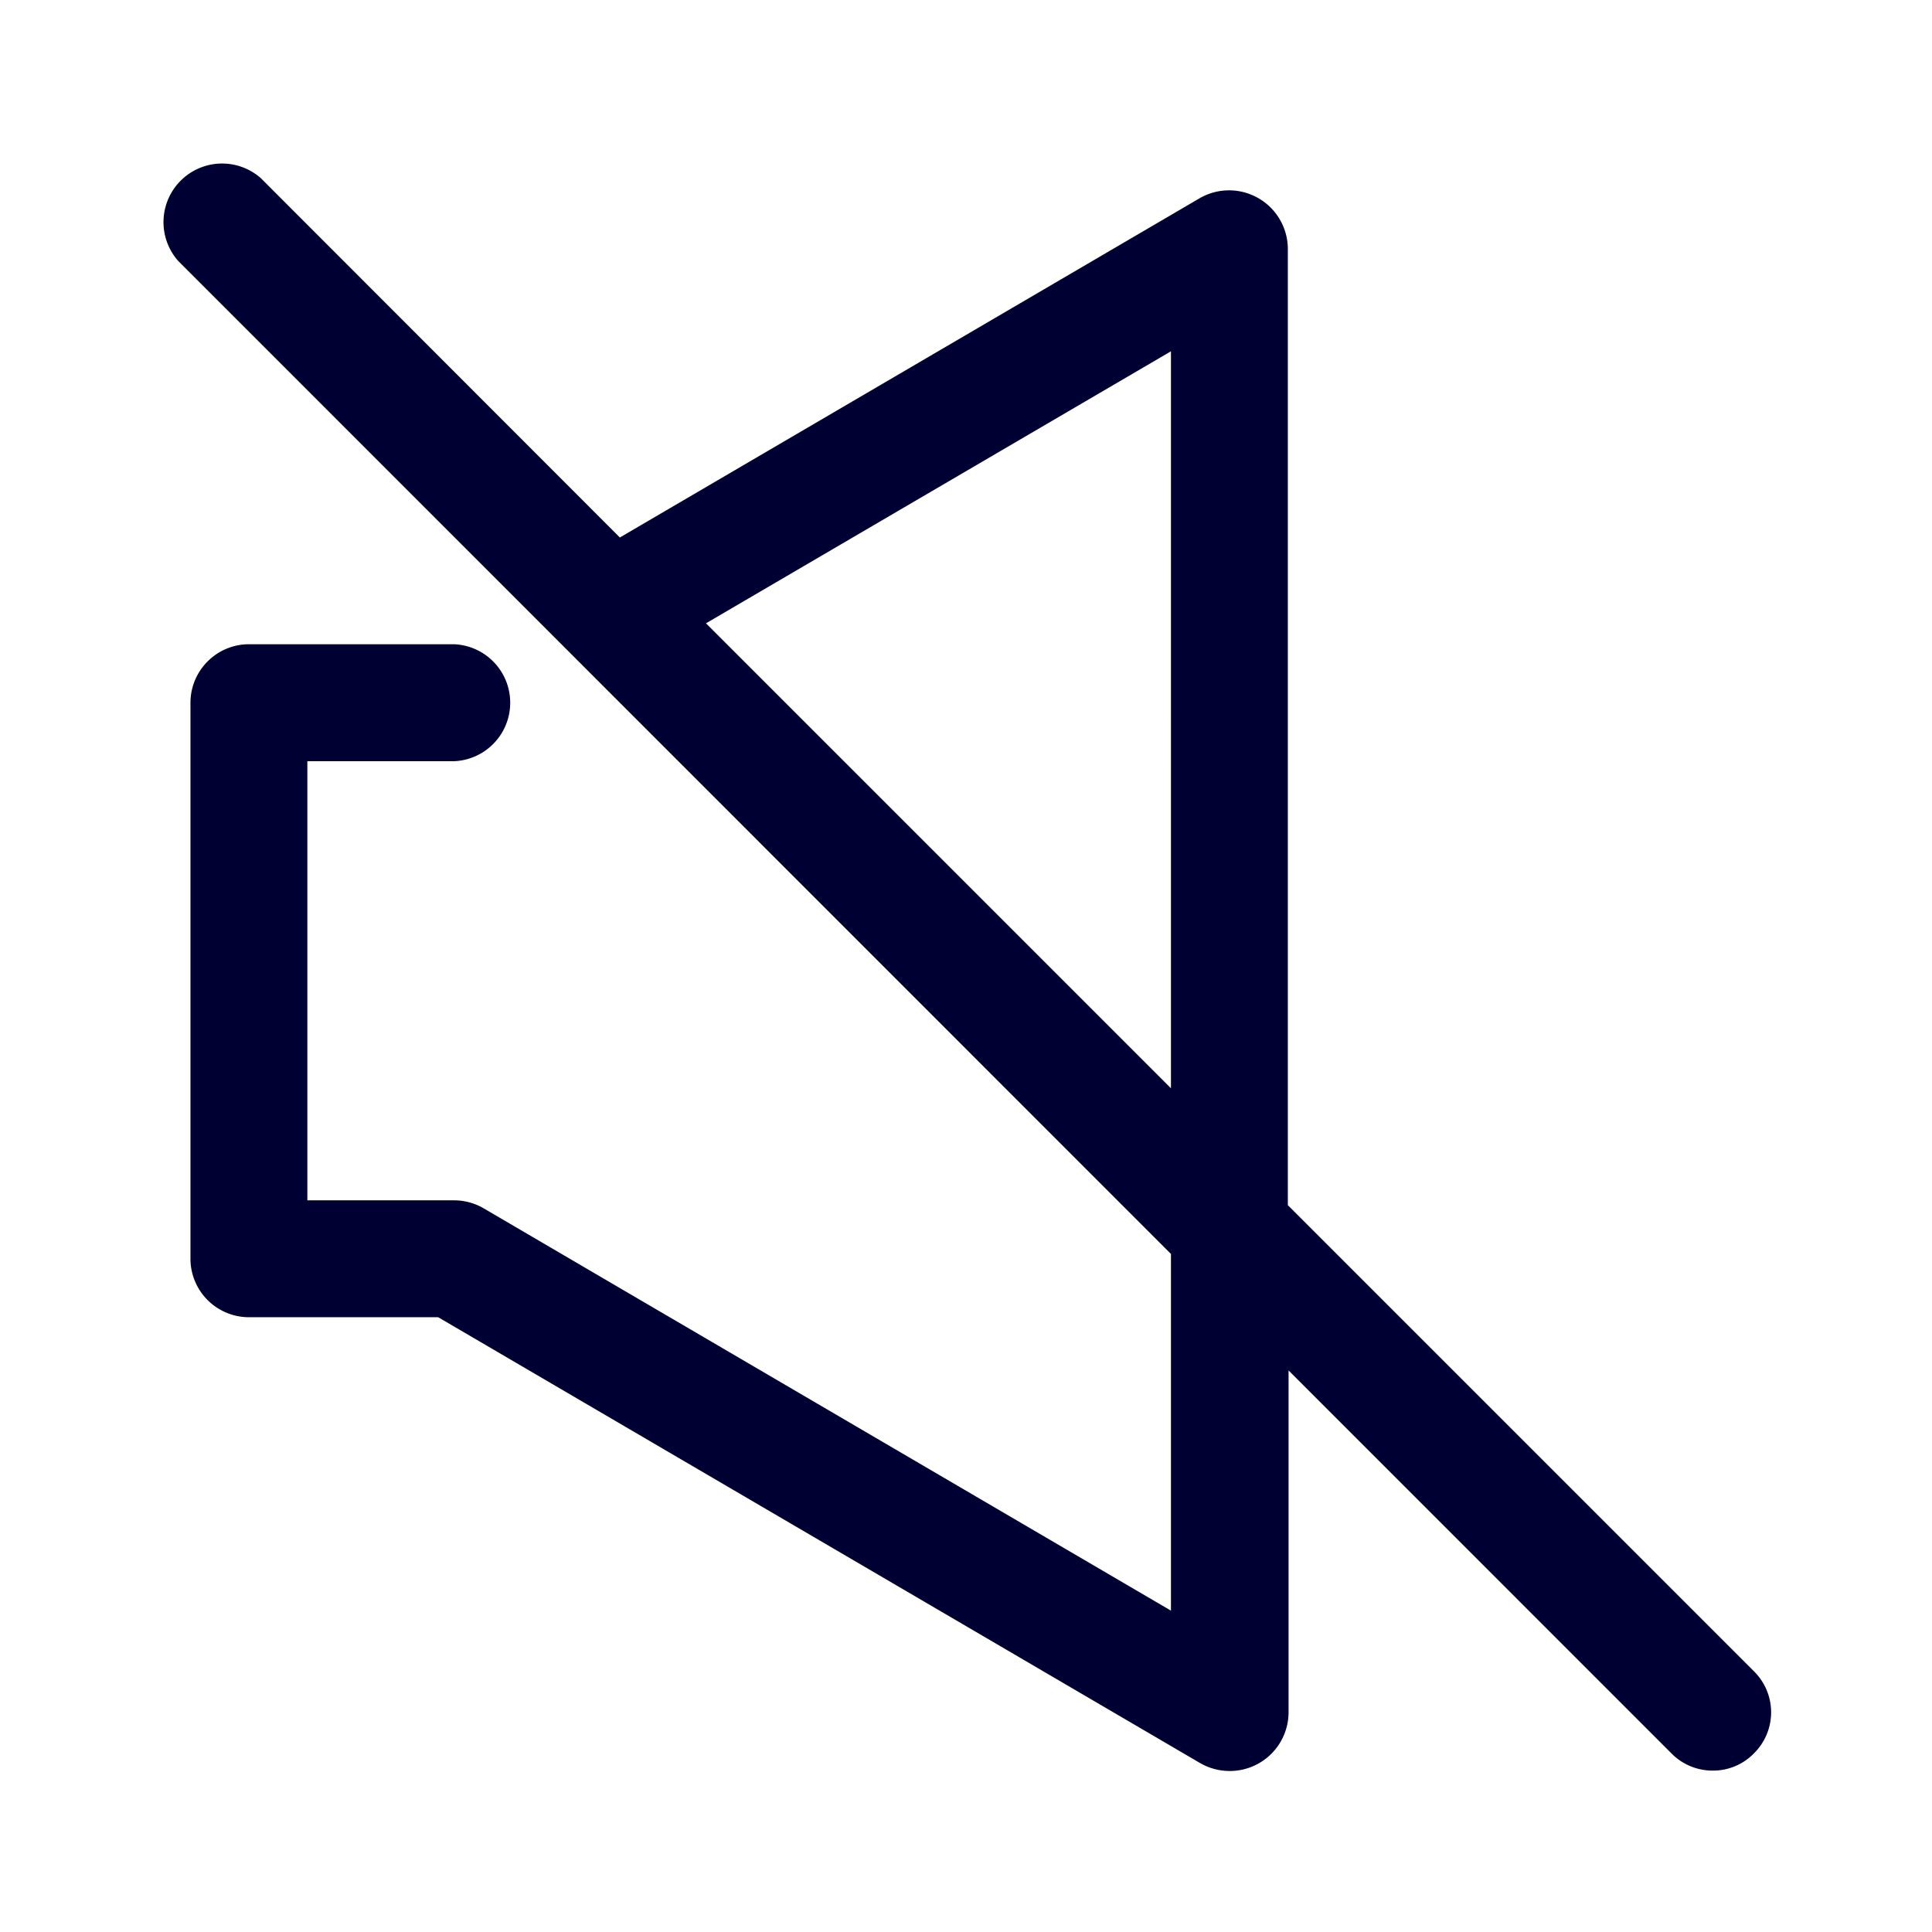 <svg width="24" height="24" fill="none" xmlns="http://www.w3.org/2000/svg"><path d="m15.998 14.971 5.79 5.79a.716.716 0 0 1 0 1.02.707.707 0 0 1-.513.214.715.715 0 0 1-.512-.214l-4.756-4.757v4.245a.73.73 0 0 1-.73.731.738.738 0 0 1-.368-.098l-9.466-5.539h-2.35a.727.727 0 0 1-.727-.726V8.73c0-.4.326-.727.726-.727h2.546a.727.727 0 0 1 0 1.453h-1.82v5.455h1.82a.73.73 0 0 1 .368.098l8.54 4.999v-4.431L2.213 3.241A.728.728 0 0 1 3.24 2.213L7.7 6.677l7.2-4.213a.73.73 0 0 1 1.098.628v11.88ZM14.546 4.364 8.77 7.743l5.776 5.776V4.364Z" fill="#003"/></svg>